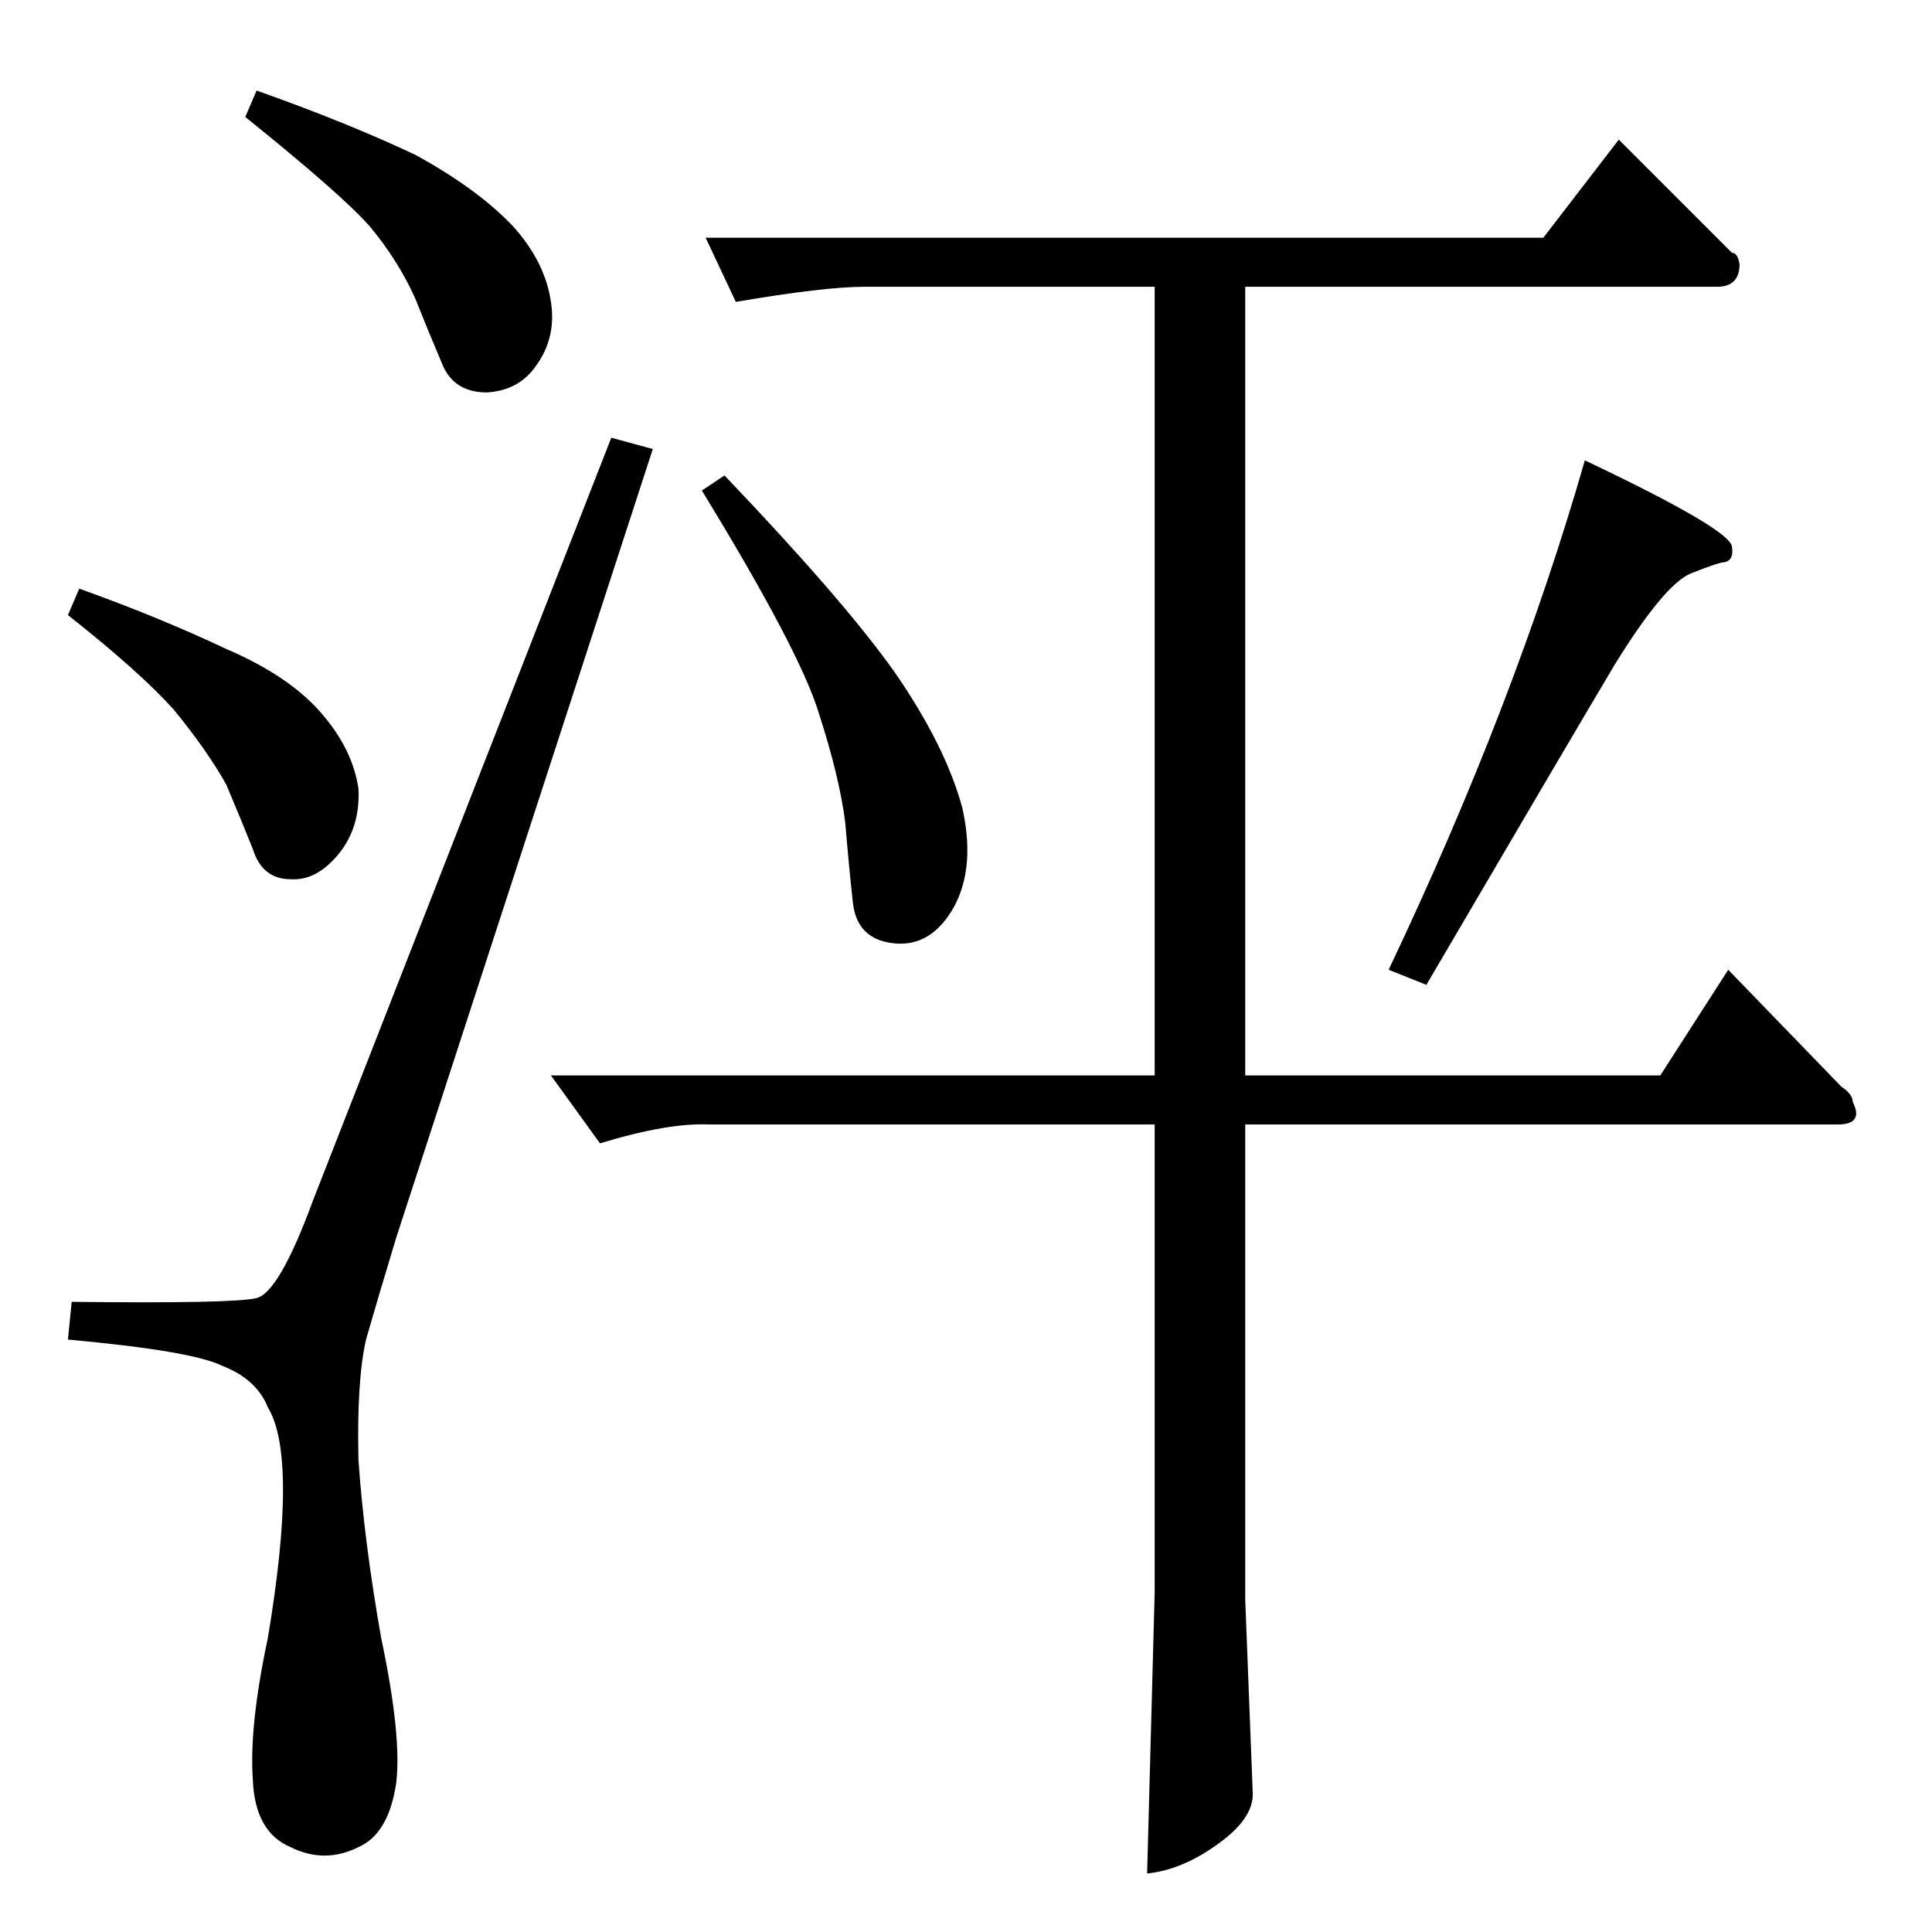 <?xml version="1.0" standalone="no"?>
<!DOCTYPE svg PUBLIC "-//W3C//DTD SVG 1.1//EN" "http://www.w3.org/Graphics/SVG/1.1/DTD/svg11.dtd" >
<svg xmlns="http://www.w3.org/2000/svg" xmlns:xlink="http://www.w3.org/1999/xlink" version="1.1" viewBox="0 -205 1024 1024">
  <g transform="matrix(1 0 0 -1 0 819)">
   <path fill="currentColor"
d="M840 780q78 -37 78 -46q1 -7 -4 -8q-3 0 -18 -6q-14 -6 -40 -48q-25 -42 -100 -170l-20 8q67 141 104 270v0v0zM374 898h444l40 52l60 -60q3 0 4 -6q0 -12 -12 -12h-250v-418h220l36 56l60 -62q6 -4 6 -8q6 -12 -8 -12h-314v-252l4 -103q0 -13 -18 -26q-19 -14 -38 -16
l4 149v248h-236q-22 1 -58 -10l-26 36h320v418h-154q-21 0 -68 -8l-16 34v0v0zM372 764l12 8q63 -66 90 -104q27 -39 36 -72q7 -31 -4 -52q-12 -22 -32 -20t-22 22q-2 18 -4 42q-3 24 -14 58q-10 33 -62 118v0v0zM166 388q-18 -49 -30 -52t-98 -2l-2 -20q66 -6 82 -14
q18 -7 24 -22q8 -13 8 -44q0 -30 -8 -78q-10 -47 -8 -75q1 -28 20 -36q18 -9 36 0q16 7 20 34q3 25 -8 77q-9 51 -12 94q-1 42 4 64q6 21 16 54l136 418l-22 6l-158 -404v0v0zM130 962l6 14q48 -17 84 -34q33 -18 52 -38q17 -19 20 -40q3 -19 -8 -34q-9 -13 -26 -14
q-18 0 -24 16q-6 14 -14 34q-9 20 -24 38q-15 17 -66 58v0v0zM36 698l6 14q42 -15 78 -32q35 -15 52 -36q15 -18 18 -38q1 -20 -10 -34q-12 -15 -26 -14q-15 0 -20 16q-6 15 -14 34q-10 18 -28 40q-18 20 -56 50v0v0z" />
  </g>

</svg>
